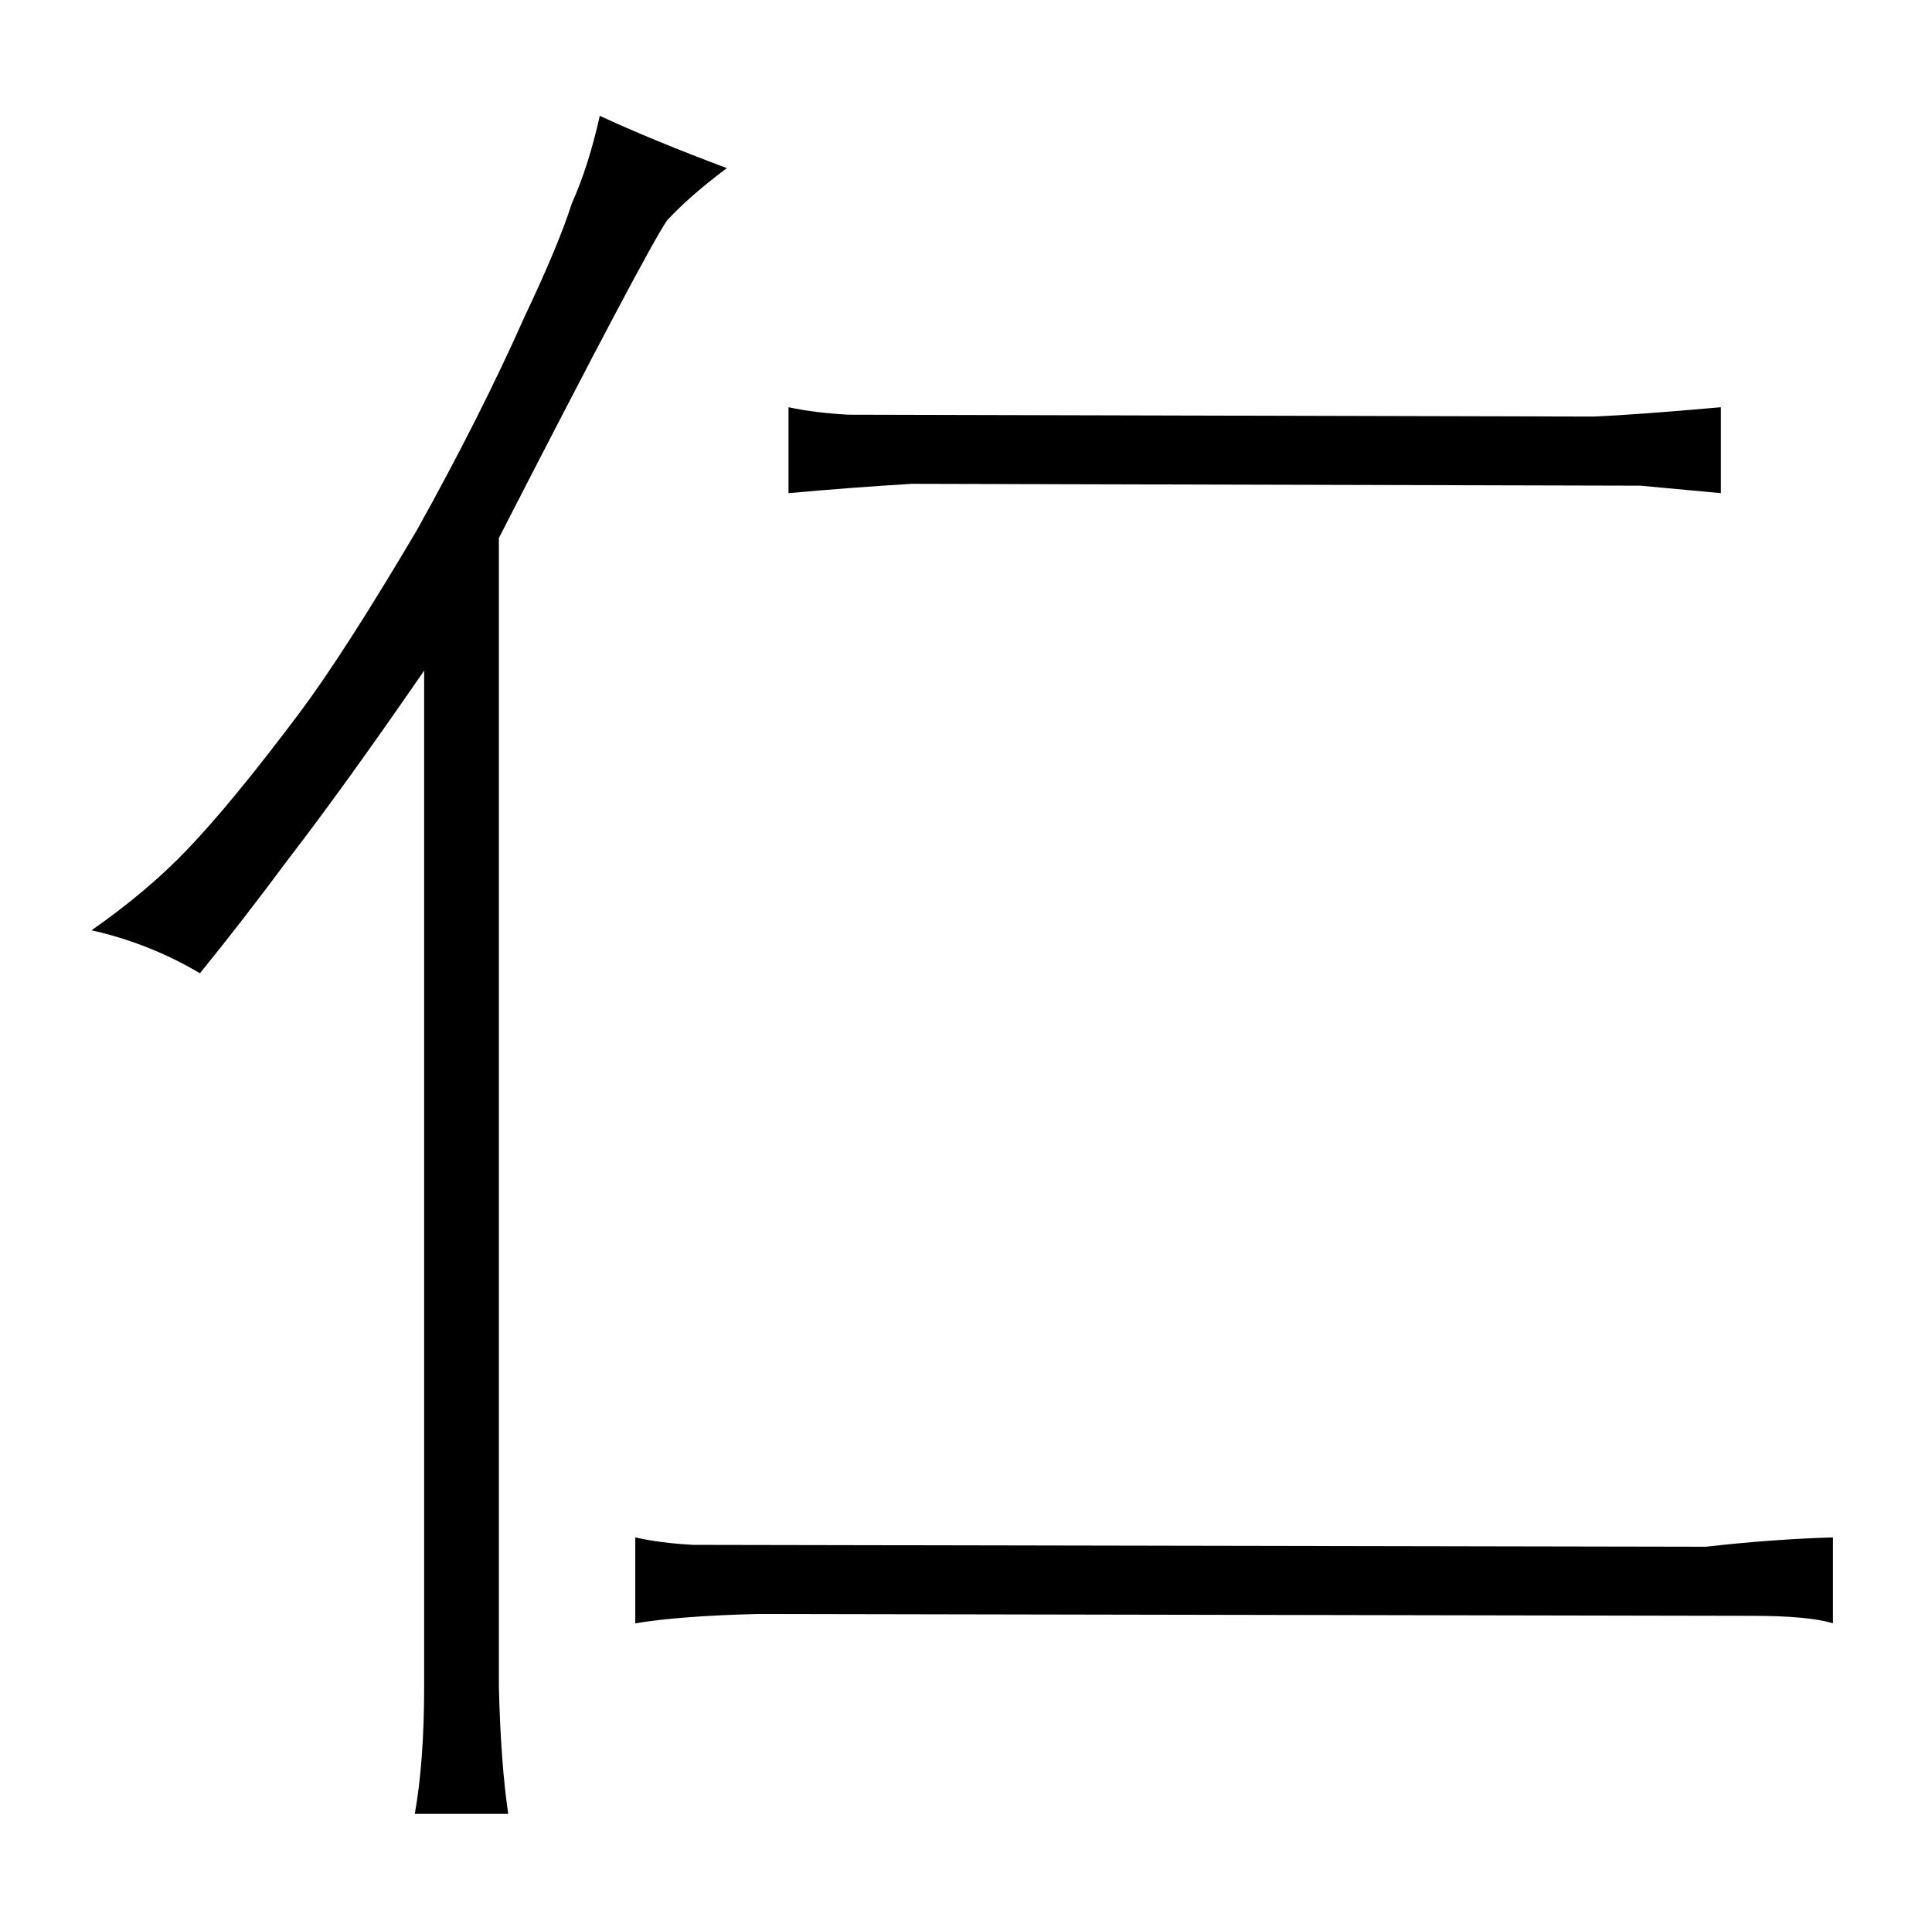 <?xml version="1.0" standalone="no"?>
<!DOCTYPE svg PUBLIC "-//W3C//DTD SVG 1.1//EN" "http://www.w3.org/Graphics/SVG/1.1/DTD/svg11.dtd" >
<svg xmlns="http://www.w3.org/2000/svg" xmlns:xlink="http://www.w3.org/1999/xlink" version="1.1" viewBox="-10 0 1034 1024">
  <g transform="matrix(1 0 0 -1 0 820)">
   <path fill="currentColor"
d="M217 -83q0 -40 -5 -68h50q-4 27 -5 68v615q79 154 90 170q12 13 32 28q-40 15 -68 28q-6 -27 -15 -47q-7 -22 -25 -60q-24 -54 -58 -115q-39 -66 -63 -98q-36 -48 -60 -73q-21 -22 -51 -43q31 -7 58 -23q22 27 48 62q30 39 72 100v-544zM971 -3q-33 -1 -68 -5l-542 1
q-18 1 -31 4v-46q24 4 66 5l532 -1q30 0 43 -4v46zM412 556q33 3 66 5l390 -1l43 -4v46q-45 -4 -68 -5l-399 1q-18 1 -32 4v-46z" />
  </g>

</svg>
